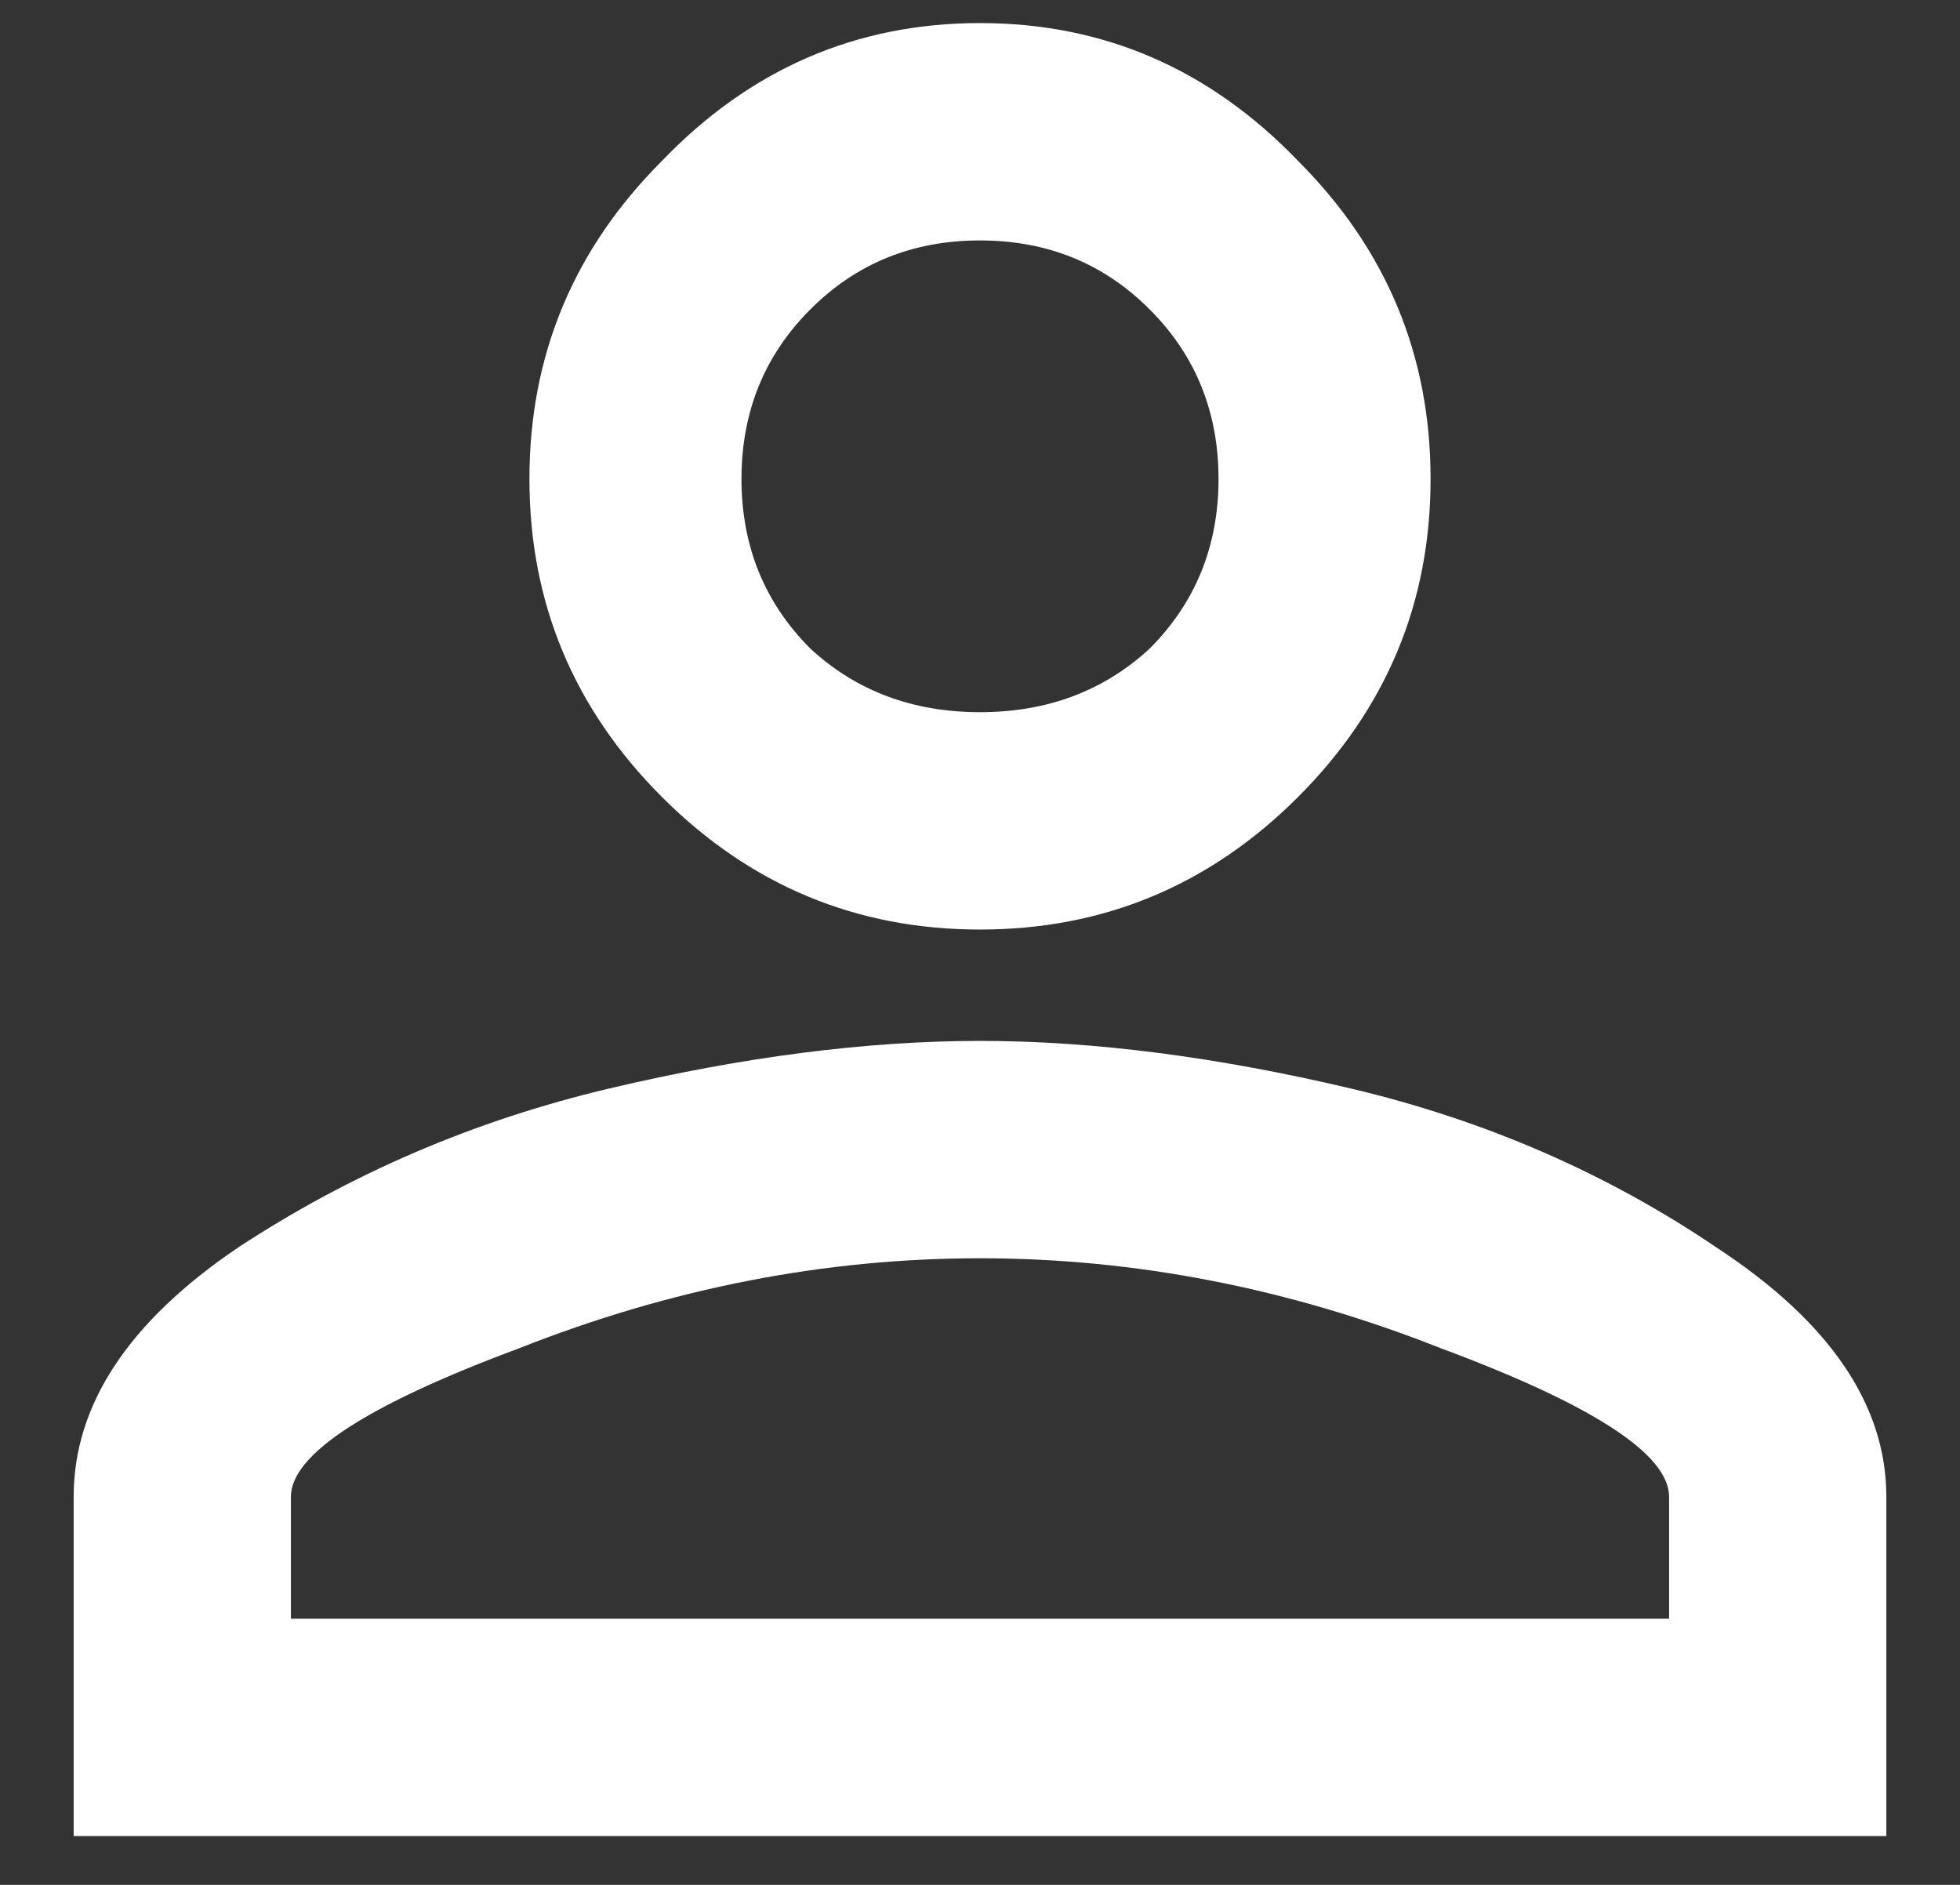 <svg width="26" height="25" viewBox="0 0 26 25" fill="none" xmlns="http://www.w3.org/2000/svg">
<rect x="0" y="0" width="26" height="25" fill="#333333" stroke="none"/>
<path d="M8.078 14.438C9.859 14.017 11.5 13.806 13 13.806C14.5 13.806 16.141 14.017 17.922 14.438C19.703 14.86 21.32 15.563 22.773 16.548C24.273 17.532 25.023 18.634 25.023 19.853V24.353H0.977V19.853C0.977 18.634 1.703 17.532 3.156 16.548C4.656 15.563 6.297 14.86 8.078 14.438ZM8.781 2.134C9.953 0.915 11.359 0.306 13 0.306C14.641 0.306 16.047 0.915 17.219 2.134C18.391 3.306 18.977 4.712 18.977 6.353C18.977 7.993 18.391 9.399 17.219 10.571C16.047 11.743 14.641 12.329 13 12.329C11.359 12.329 9.953 11.743 8.781 10.571C7.609 9.399 7.023 7.993 7.023 6.353C7.023 4.712 7.609 3.306 8.781 2.134ZM19.117 17.884C17.102 17.087 15.062 16.689 13 16.689C10.938 16.689 8.898 17.087 6.883 17.884C4.867 18.634 3.859 19.29 3.859 19.853V21.47H22.141V19.853C22.141 19.29 21.133 18.634 19.117 17.884ZM15.25 4.103C14.641 3.493 13.891 3.189 13 3.189C12.109 3.189 11.359 3.493 10.75 4.103C10.141 4.712 9.836 5.462 9.836 6.353C9.836 7.243 10.141 7.993 10.75 8.603C11.359 9.165 12.109 9.446 13 9.446C13.891 9.446 14.641 9.165 15.25 8.603C15.859 7.993 16.164 7.243 16.164 6.353C16.164 5.462 15.859 4.712 15.25 4.103Z" fill="white"/>
</svg>
